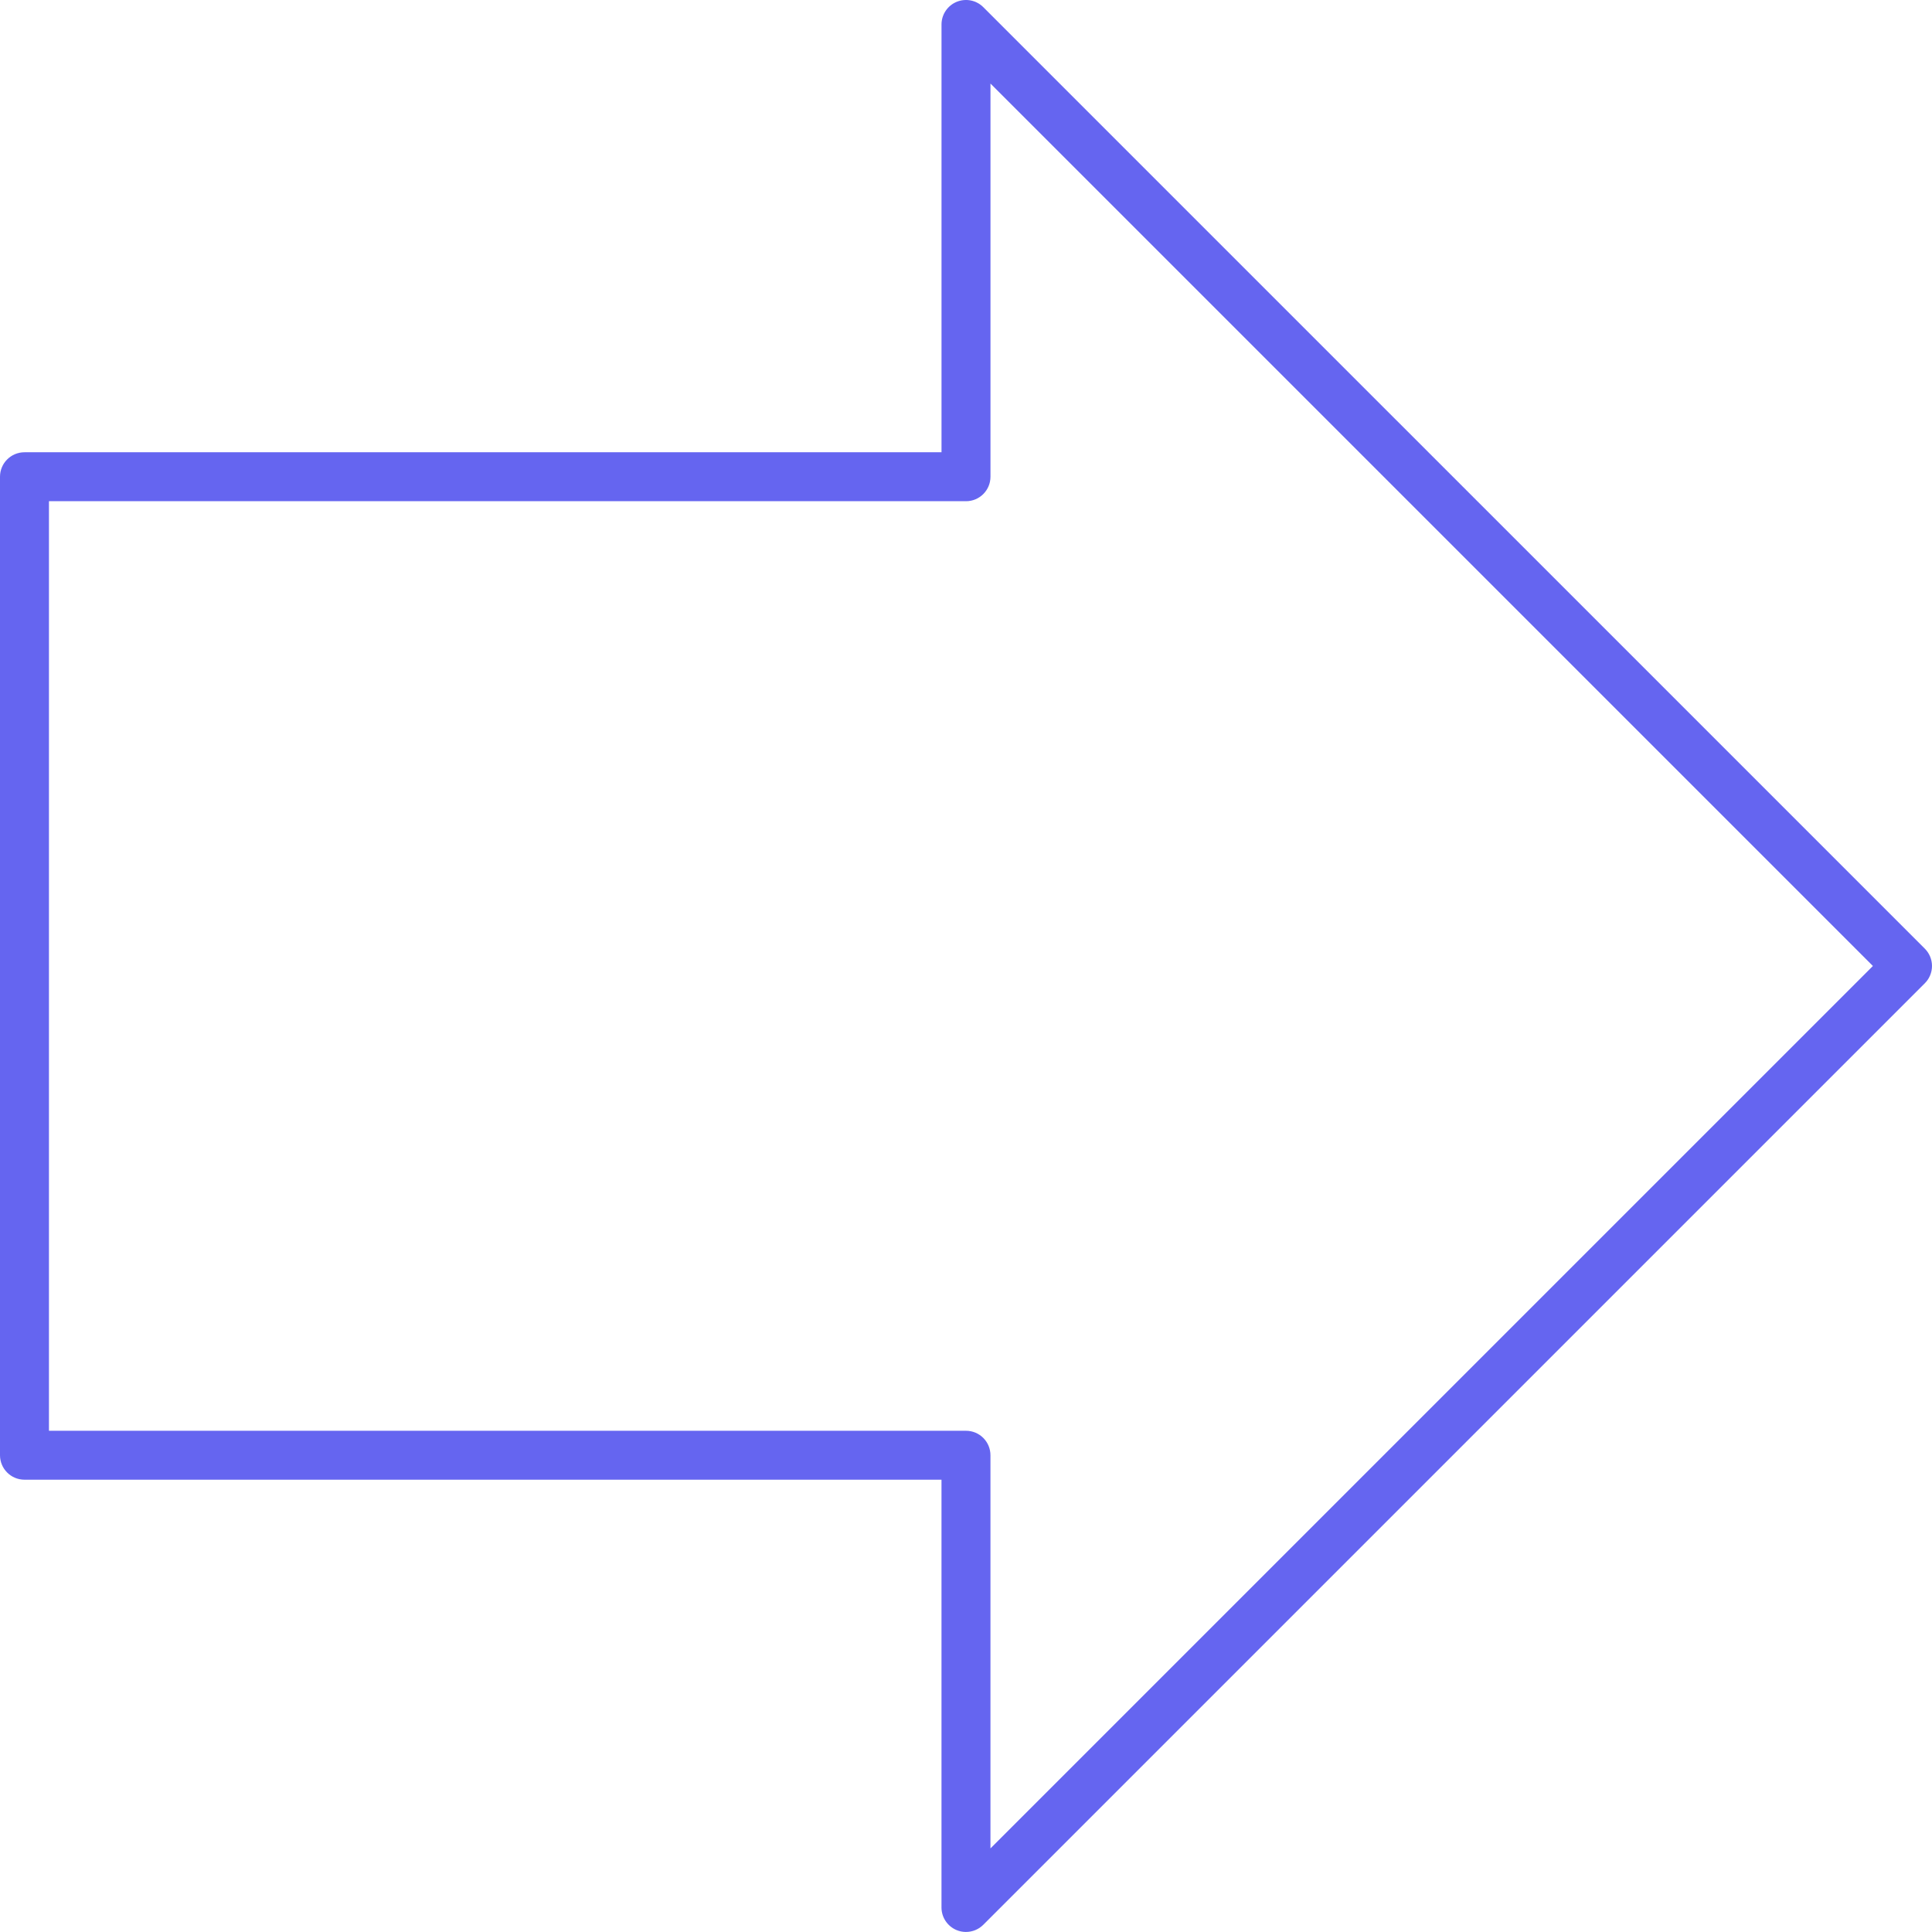 <svg id="_лой_2" xmlns="http://www.w3.org/2000/svg" width="1080" height="1079.98" viewBox="0 0 1080 1079.98"><g id="Contour25_275028902"><path id="Contour25_275028902-2" d="M539.99 1079.98c-1.76.0-3.54-.34-5.24-1.04-5.11-2.13-8.45-7.11-8.45-12.65V827.16H13.68C6.12 827.16.0 821.03.0 813.48V266.5c0-7.56 6.13-13.68 13.68-13.68H526.31V13.68c0-5.54 3.34-10.52 8.45-12.65 5.13-2.1 11-.95 14.91 2.97l526.32 526.31c2.57 2.57 4.01 6.05 4.01 9.67s-1.44 7.11-4.01 9.67l-526.32 526.31c-2.62 2.62-6.11 4.01-9.67 4.01zM27.37 799.81H539.99c7.56.0 13.68 6.12 13.68 13.68v219.78l493.29-493.28L553.68 46.71V266.5c0 7.56-6.12 13.68-13.68 13.68H27.37V799.81z" fill="#6565f0"/></g></svg>